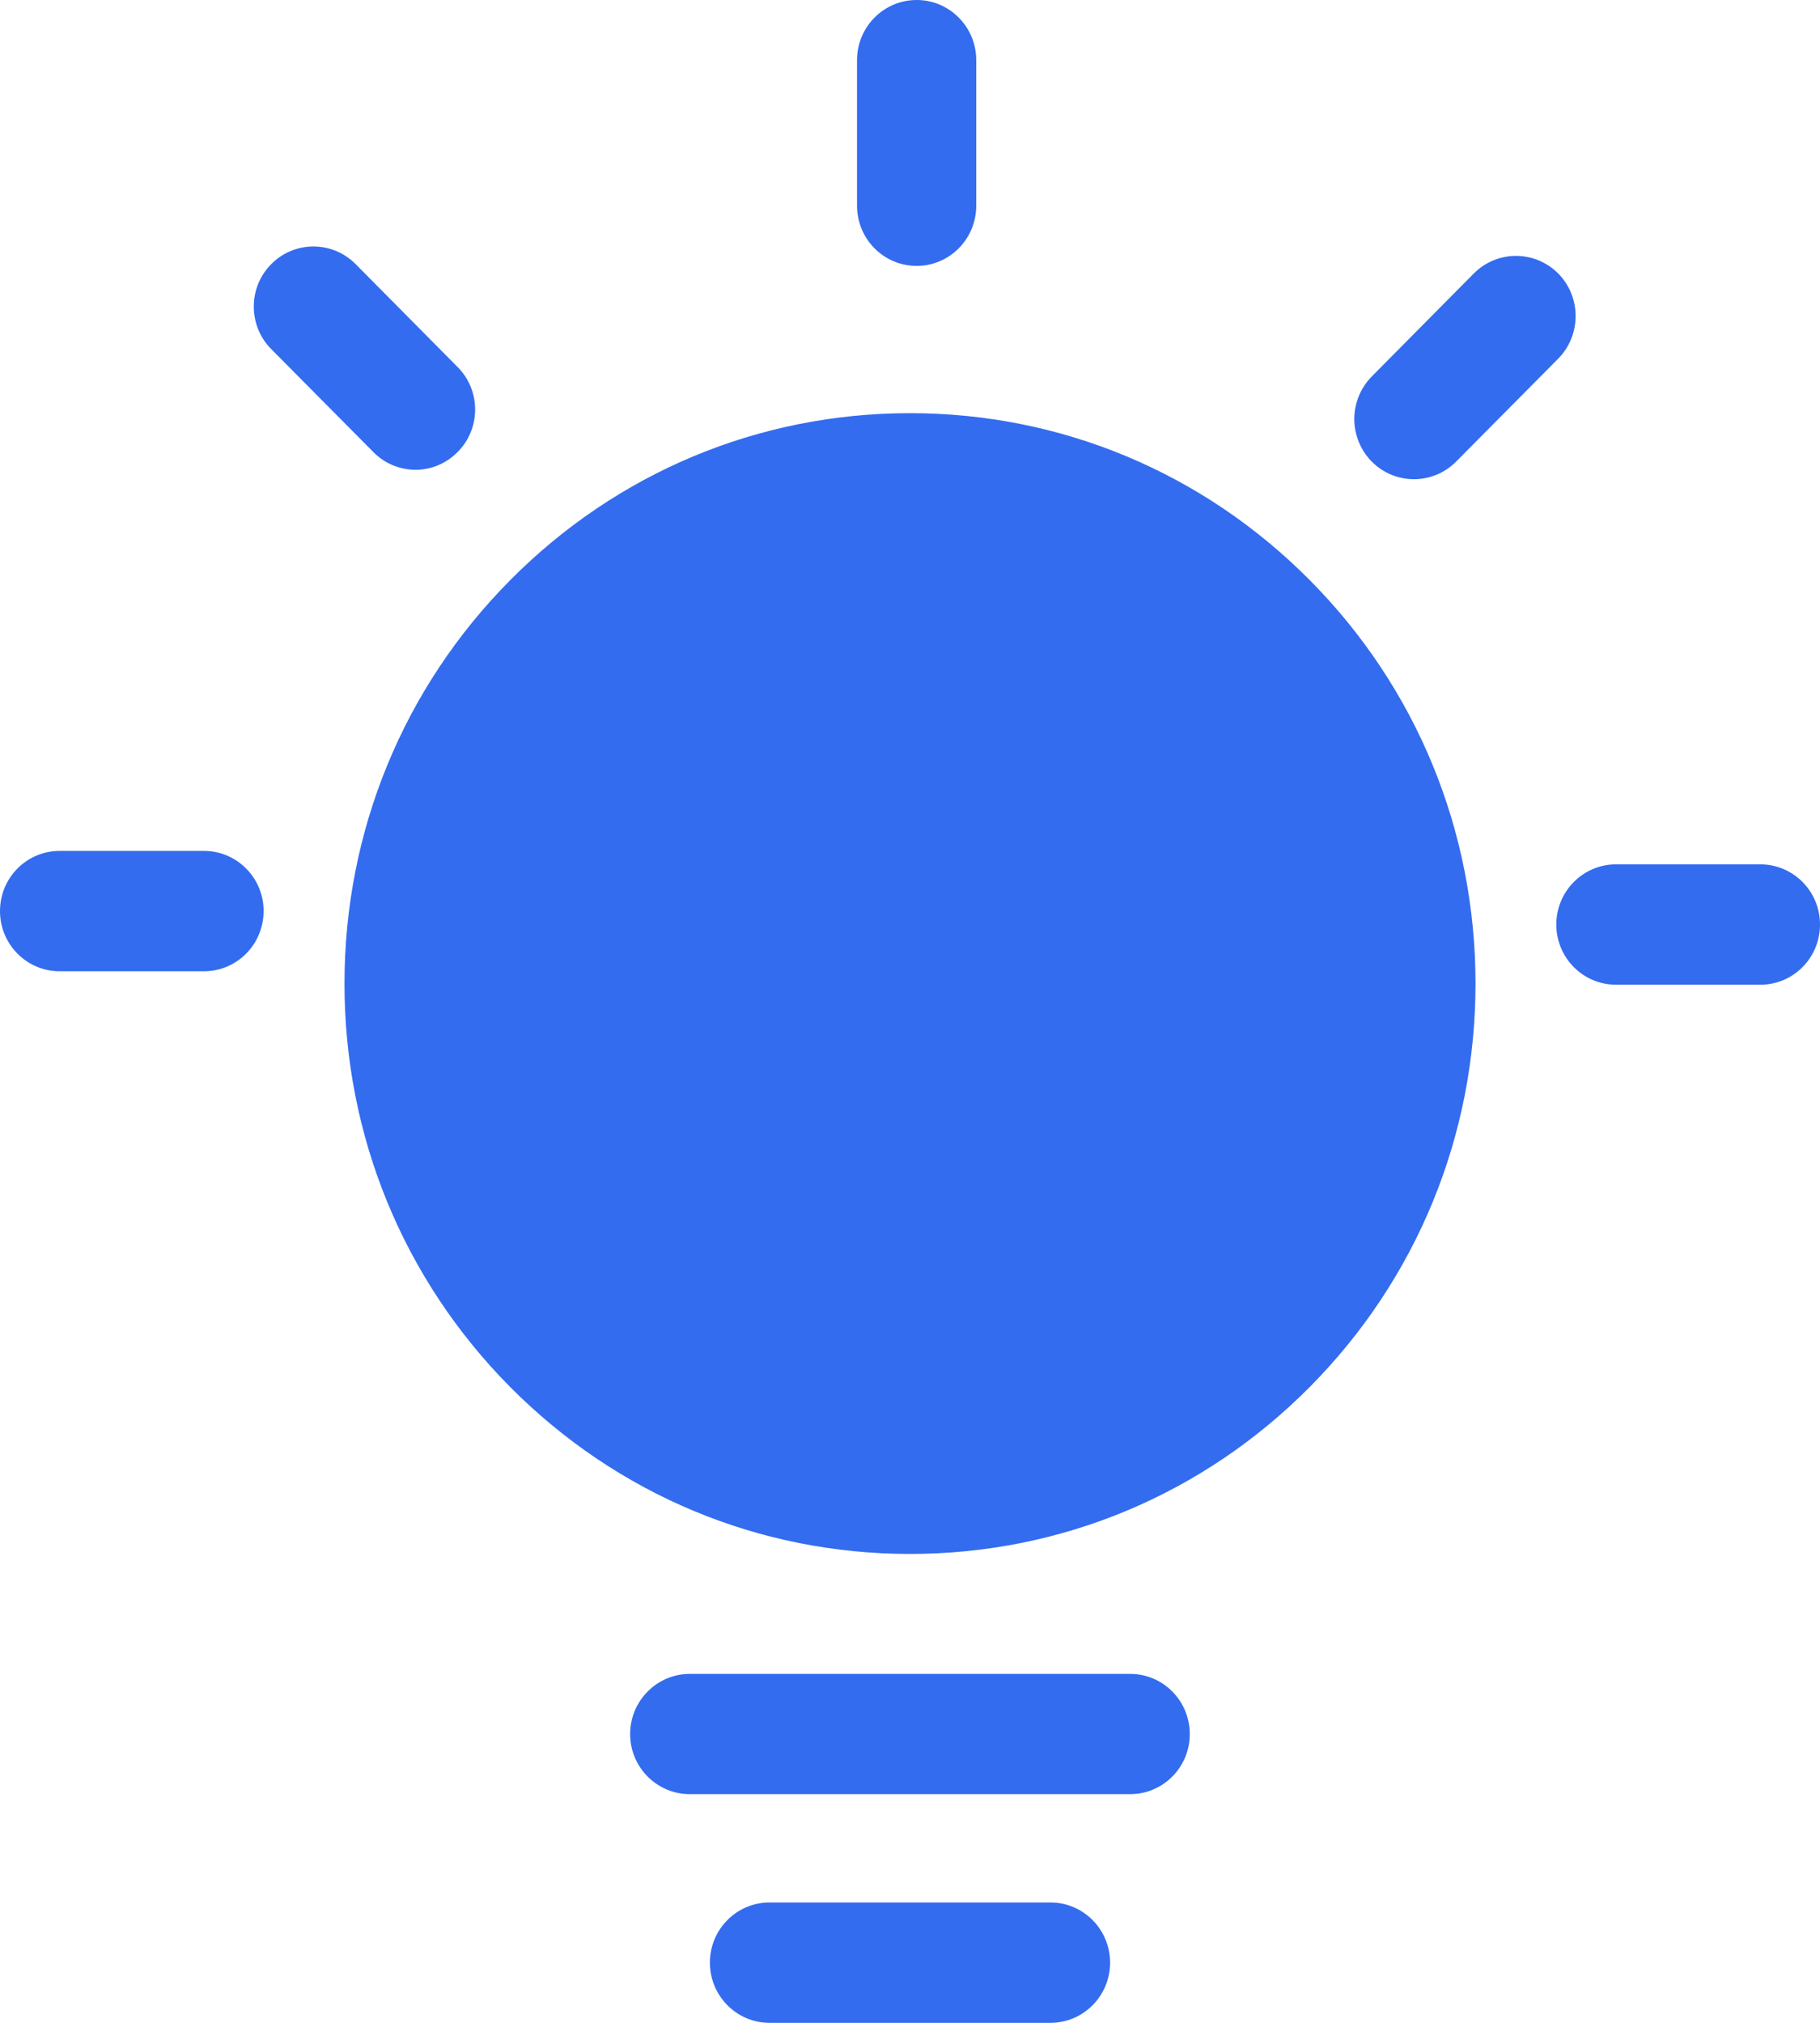 <?xml version="1.0" encoding="UTF-8" standalone="no"?>
<svg width="18px" height="20px" viewBox="0 0 18 20" version="1.1" xmlns="http://www.w3.org/2000/svg" xmlns:xlink="http://www.w3.org/1999/xlink">
    <!-- Generator: Sketch 46.2 (44496) - http://www.bohemiancoding.com/sketch -->
    <title>需求</title>
    <desc>Created with Sketch.</desc>
    <defs></defs>
    <g id="Page-1" stroke="none" stroke-width="1" fill="none" fill-rule="evenodd">
        <g id="20构建定义浏览-copy-11" transform="translate(-880, -244)" fill-rule="nonzero" fill="#336CEF">
            <g id="Group-7" transform="translate(190, 94)">
                <g id="需求" transform="translate(690, 150)">
                    <path d="M17.41,9.736 L15.982,9.736 C15.657,9.736 15.392,9.47 15.392,9.141 C15.392,8.812 15.657,8.546 15.982,8.546 L17.41,8.546 C17.736,8.546 18,8.812 18,9.141 C18,9.47 17.736,9.736 17.41,9.736 Z M14.401,4.564 C14.17,4.796 13.798,4.796 13.567,4.564 C13.457,4.453 13.394,4.301 13.394,4.143 C13.394,3.985 13.457,3.834 13.567,3.722 L14.576,2.704 C14.807,2.472 15.179,2.472 15.411,2.704 C15.521,2.815 15.583,2.967 15.583,3.125 C15.583,3.283 15.521,3.435 15.411,3.546 L14.401,4.564 L14.401,4.564 Z M12.954,13.713 C11.898,14.777 10.493,15.364 9,15.364 C7.506,15.364 6.102,14.777 5.045,13.713 C3.989,12.647 3.407,11.232 3.407,9.725 C3.407,8.219 3.989,6.802 5.045,5.737 C6.101,4.672 7.506,4.085 9,4.085 C10.494,4.085 11.898,4.672 12.955,5.737 C14.011,6.802 14.593,8.219 14.593,9.725 C14.593,11.231 14.011,12.647 12.954,13.713 Z M9.066,2.629 C8.74,2.629 8.476,2.363 8.476,2.033 L8.476,0.595 C8.476,0.266 8.74,0 9.066,0 C9.391,0 9.655,0.266 9.655,0.595 L9.655,2.034 C9.655,2.363 9.391,2.629 9.066,2.629 L9.066,2.629 Z M4.109,4.645 C3.952,4.644 3.802,4.582 3.692,4.469 L2.683,3.452 C2.572,3.341 2.51,3.19 2.51,3.031 C2.51,2.873 2.572,2.722 2.683,2.611 C2.913,2.379 3.286,2.379 3.517,2.611 L4.526,3.629 C4.637,3.74 4.699,3.891 4.699,4.049 C4.699,4.207 4.637,4.359 4.526,4.469 C4.415,4.582 4.265,4.645 4.109,4.645 L4.109,4.645 Z M2.017,9.603 L0.59,9.603 C0.264,9.603 0,9.337 0,9.008 C0,8.679 0.264,8.413 0.59,8.413 L2.017,8.413 C2.343,8.413 2.608,8.68 2.607,9.008 C2.607,9.337 2.343,9.603 2.017,9.603 Z M6.822,16.55 L11.177,16.55 C11.503,16.55 11.767,16.816 11.767,17.145 C11.767,17.473 11.503,17.739 11.177,17.739 L6.822,17.739 C6.497,17.739 6.232,17.473 6.232,17.145 C6.232,16.817 6.497,16.55 6.822,16.55 Z M7.611,18.81 L10.389,18.81 C10.715,18.81 10.979,19.077 10.979,19.405 C10.979,19.733 10.715,20 10.389,20 L7.611,20 C7.285,20 7.021,19.733 7.021,19.405 C7.021,19.076 7.285,18.81 7.611,18.81 Z" id="Shape"></path>
                </g>
            </g>
        </g>
    </g>
</svg>